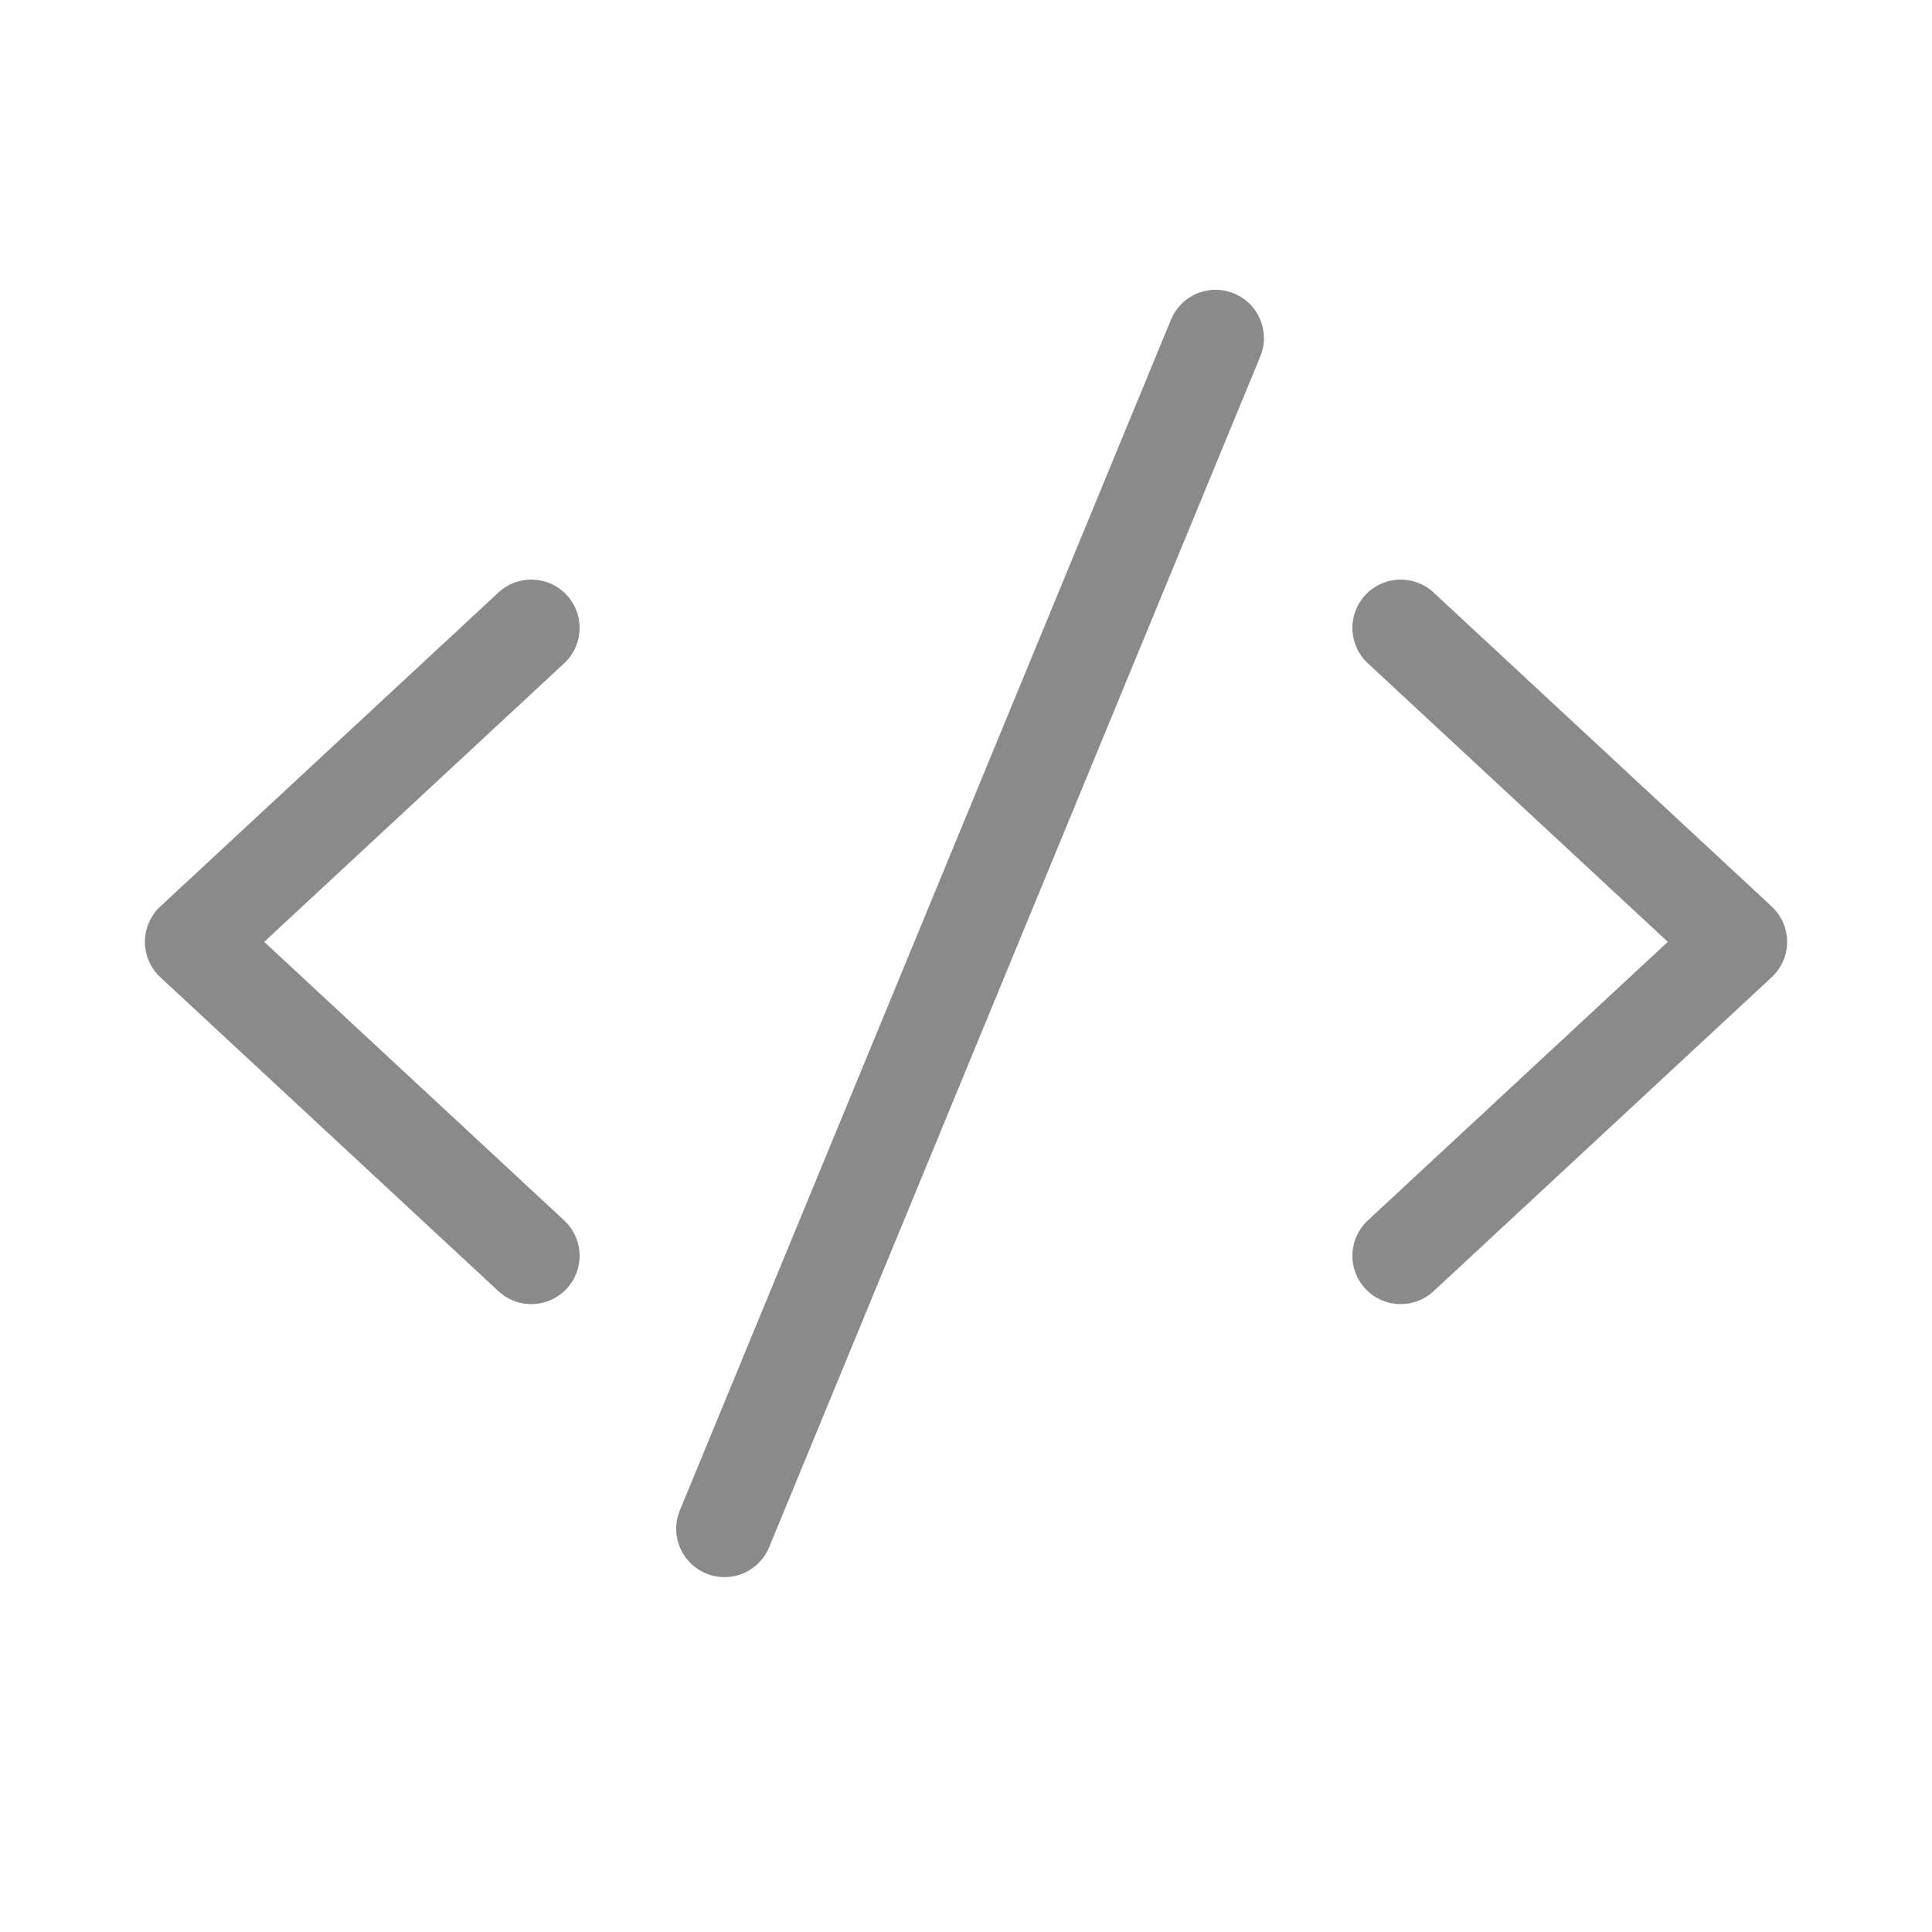 <svg width="40" height="40" viewBox="0 0 40 40" fill="none" xmlns="http://www.w3.org/2000/svg">
<path d="M11 13L4 19.5L11 26" stroke="#8A8A8A" stroke-width="2" stroke-linecap="round" stroke-linejoin="round"/>
<path d="M29 26L36 19.5L29 13" stroke="#8A8A8A" stroke-width="2" stroke-linecap="round" stroke-linejoin="round"/>
<path d="M15 31.652L25.168 7" stroke="#8A8A8A" stroke-width="2" stroke-linecap="round" stroke-linejoin="round"/>
</svg>
